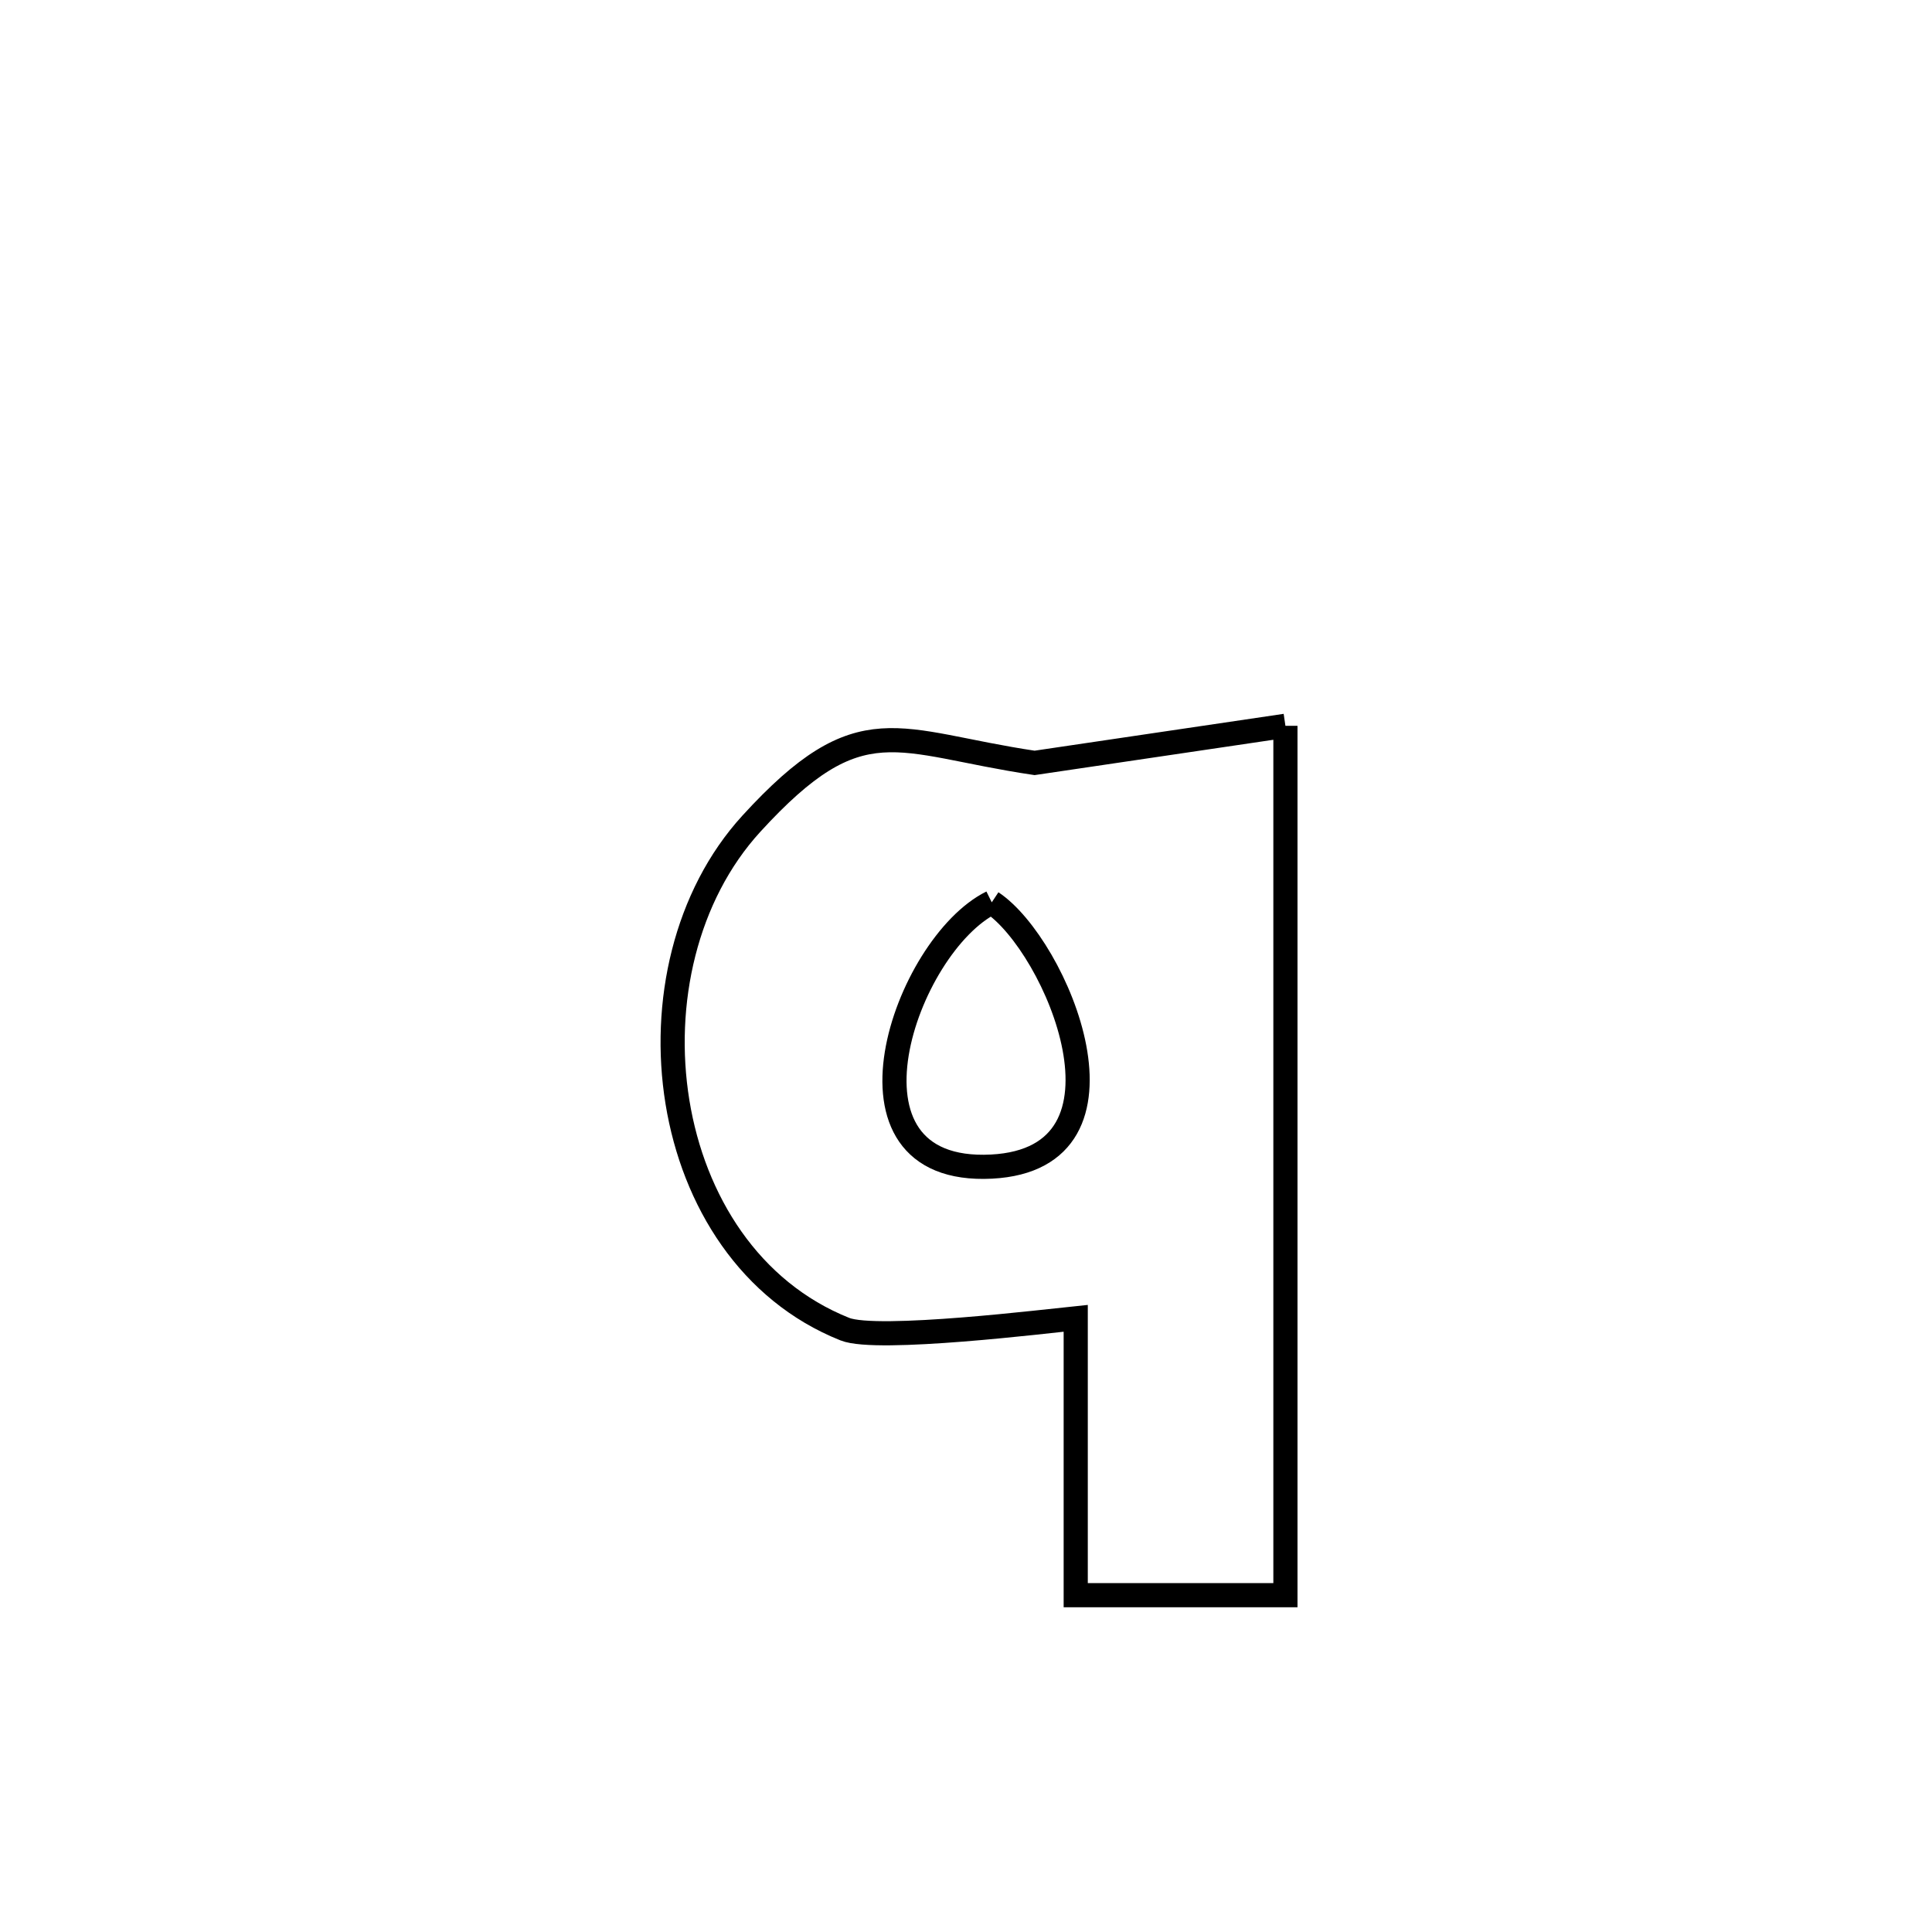 <svg xmlns="http://www.w3.org/2000/svg" viewBox="0.0 0.0 24.0 24.0" height="200px" width="200px"><path fill="none" stroke="black" stroke-width=".3" stroke-opacity="1.0"  filling="0" d="M15.968 9.016 L15.968 9.016 C15.968 10.816 15.968 12.616 15.968 14.416 C15.968 16.216 15.968 18.016 15.968 19.816 L15.968 19.816 C15.1 19.816 14.231 19.816 13.363 19.816 L13.363 19.816 C13.363 18.669 13.363 17.523 13.363 16.376 L13.363 16.376 C13.034 16.409 10.895 16.671 10.495 16.511 C8.136 15.57 7.696 12.024 9.334 10.232 C10.698 8.74 11.127 9.221 12.852 9.477 L12.852 9.477 C13.891 9.323 14.929 9.169 15.968 9.016 L15.968 9.016"></path>
<path fill="none" stroke="black" stroke-width=".3" stroke-opacity="1.0"  filling="0" d="M12.32 11.209 L12.32 11.209 C13.124 11.742 14.254 14.392 12.317 14.492 C10.248 14.598 11.246 11.739 12.32 11.209 L12.32 11.209"></path></svg>